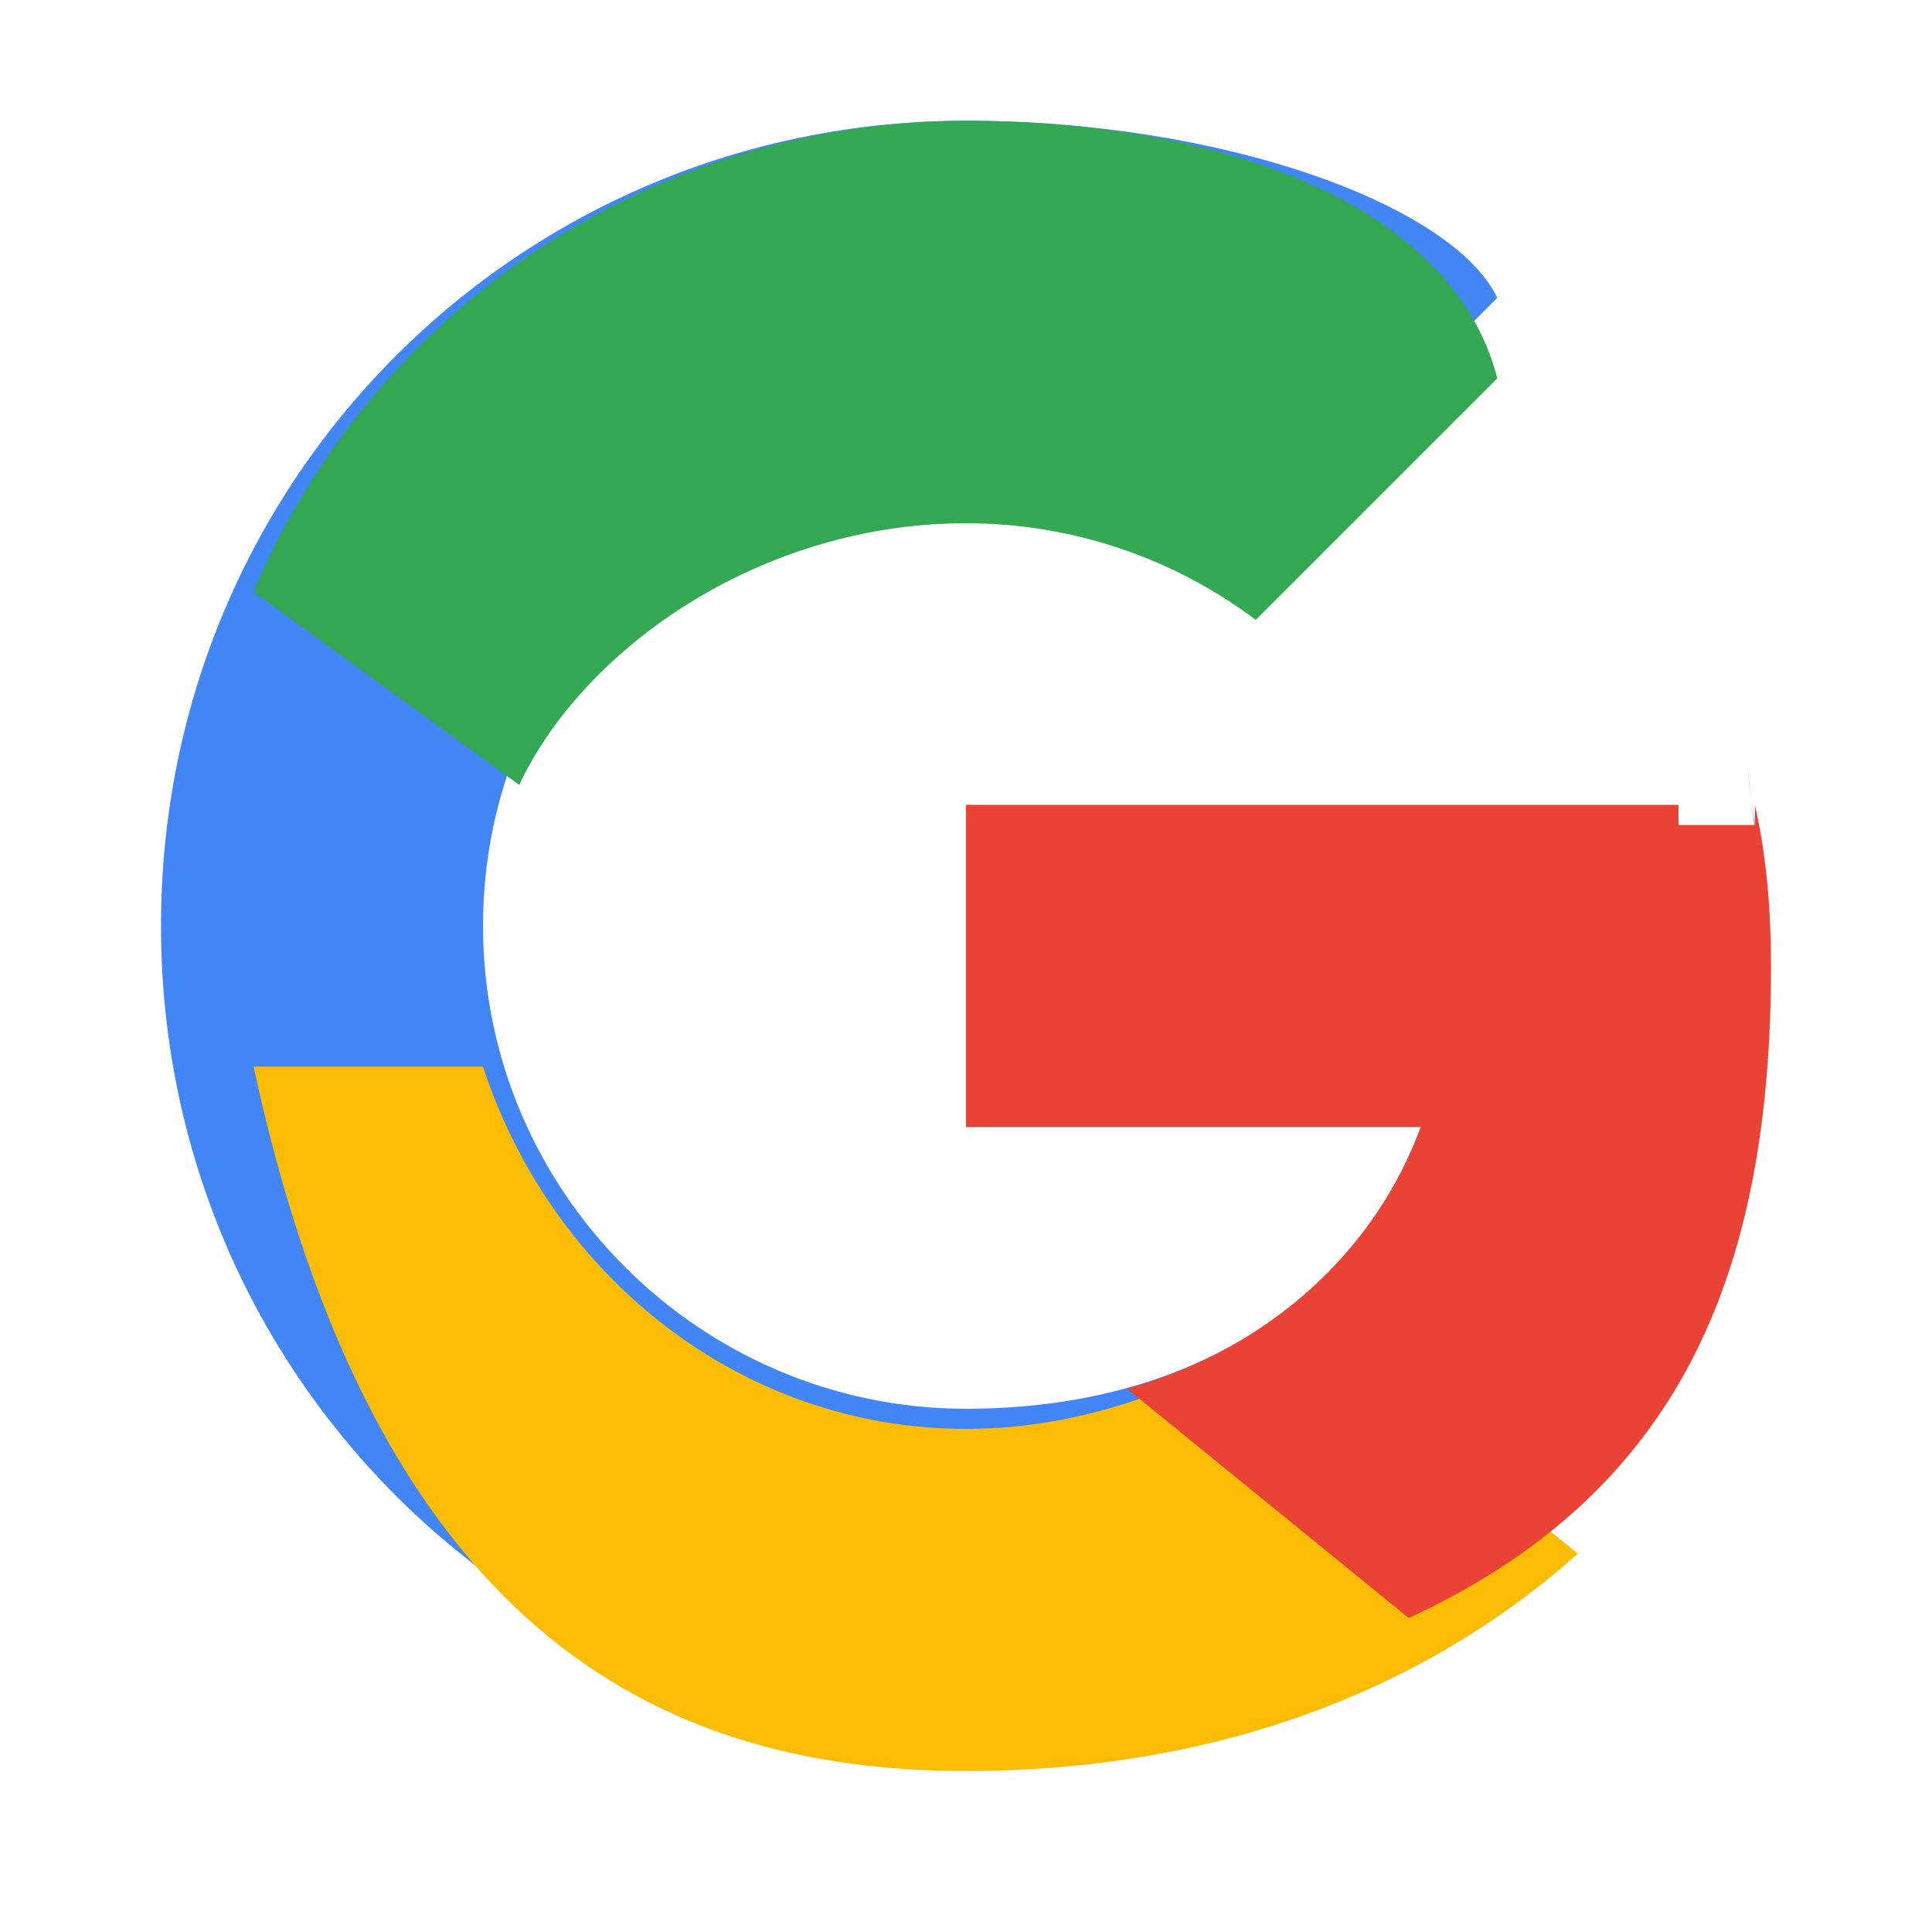 <svg xmlns="http://www.w3.org/2000/svg" width="22" height="22" viewBox="0 0 48 48">
  <g>
    <path fill="#4285F4" d="M43.6 20.5h-1.9V20H24v8h11.3c-1.6 4.3-5.7 7-11.3 7-6.6 0-12-5.4-12-12s5.4-12 12-12c2.7 0 5.2.9 7.2 2.4l6-6C36.1 5.1 30.4 3 24 3 12.9 3 4 11.9 4 23s8.9 20 20 20c11 0 19.7-8 19.7-20 0-1.3-.1-2.7-.3-4z"/>
    <path fill="#34A853" d="M6.3 14.7l6.6 4.8C14.5 16.1 18.9 13 24 13c2.7 0 5.2.9 7.2 2.4l6-6C36.1 5.1 30.4 3 24 3 16.3 3 9.3 7.6 6.3 14.7z"/>
    <path fill="#FBBC05" d="M24 44c6.2 0 11.4-2 15.2-5.4l-7-5.7C29.5 34.5 26.9 35.5 24 35.5c-5.6 0-10.3-3.8-12-9H6.3C9.3 40.4 16.3 44 24 44z"/>
    <path fill="#EA4335" d="M43.6 20.5h-1.9V20H24v8h11.3c-1.1 3-3.7 5.5-7.3 6.5l7 5.7C41.7 37.1 44 31.7 44 24c0-1.3-.1-2.7-.4-4z"/>
  </g>
</svg> 